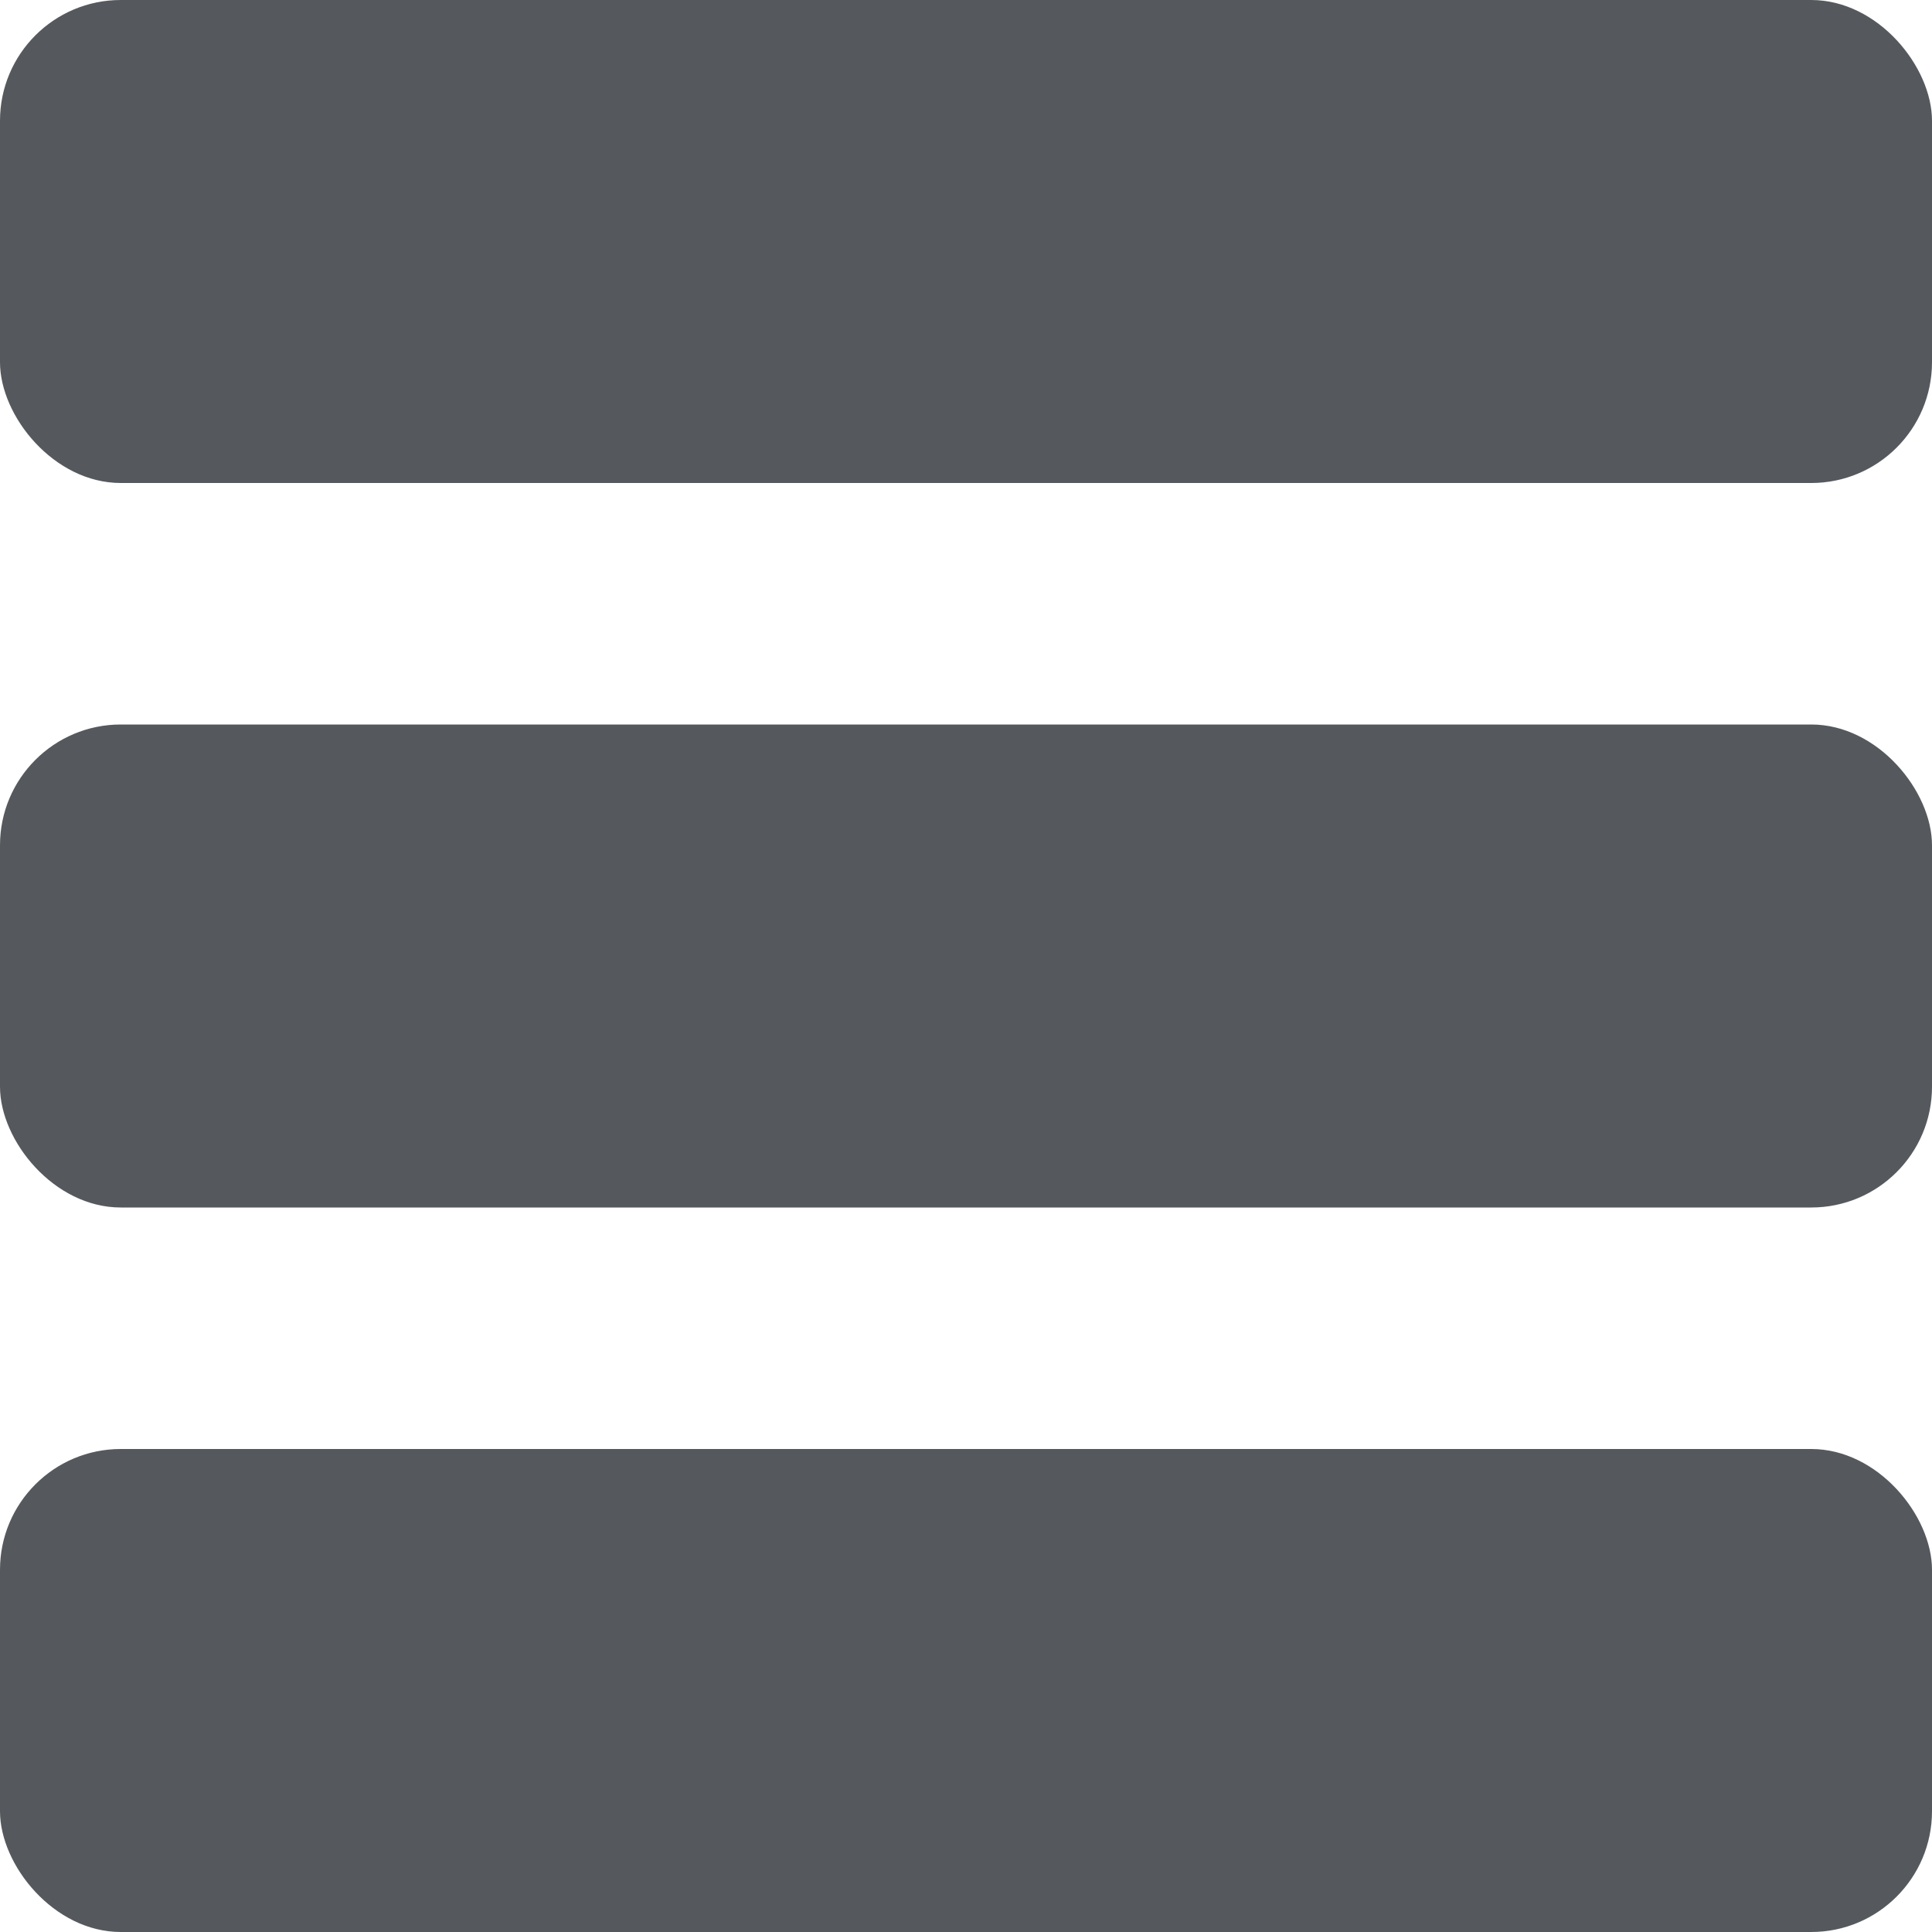 <svg width="16" height="16" viewBox="0 0 16 16" fill="none" xmlns="http://www.w3.org/2000/svg">
<g clip-path="url(#clip0_314_2588)">
<rect width="16" height="4" rx="1" fill="#55595D"/>
<rect y="6" width="16" height="4" rx="1" fill="#55595D"/>
<rect y="12" width="16" height="4" rx="1" fill="#55595D"/>
</g>
<defs>
<clipPath id="clip0_314_2588">
<rect width="16" height="16" fill="white"/>
</clipPath>
</defs>
</svg>
